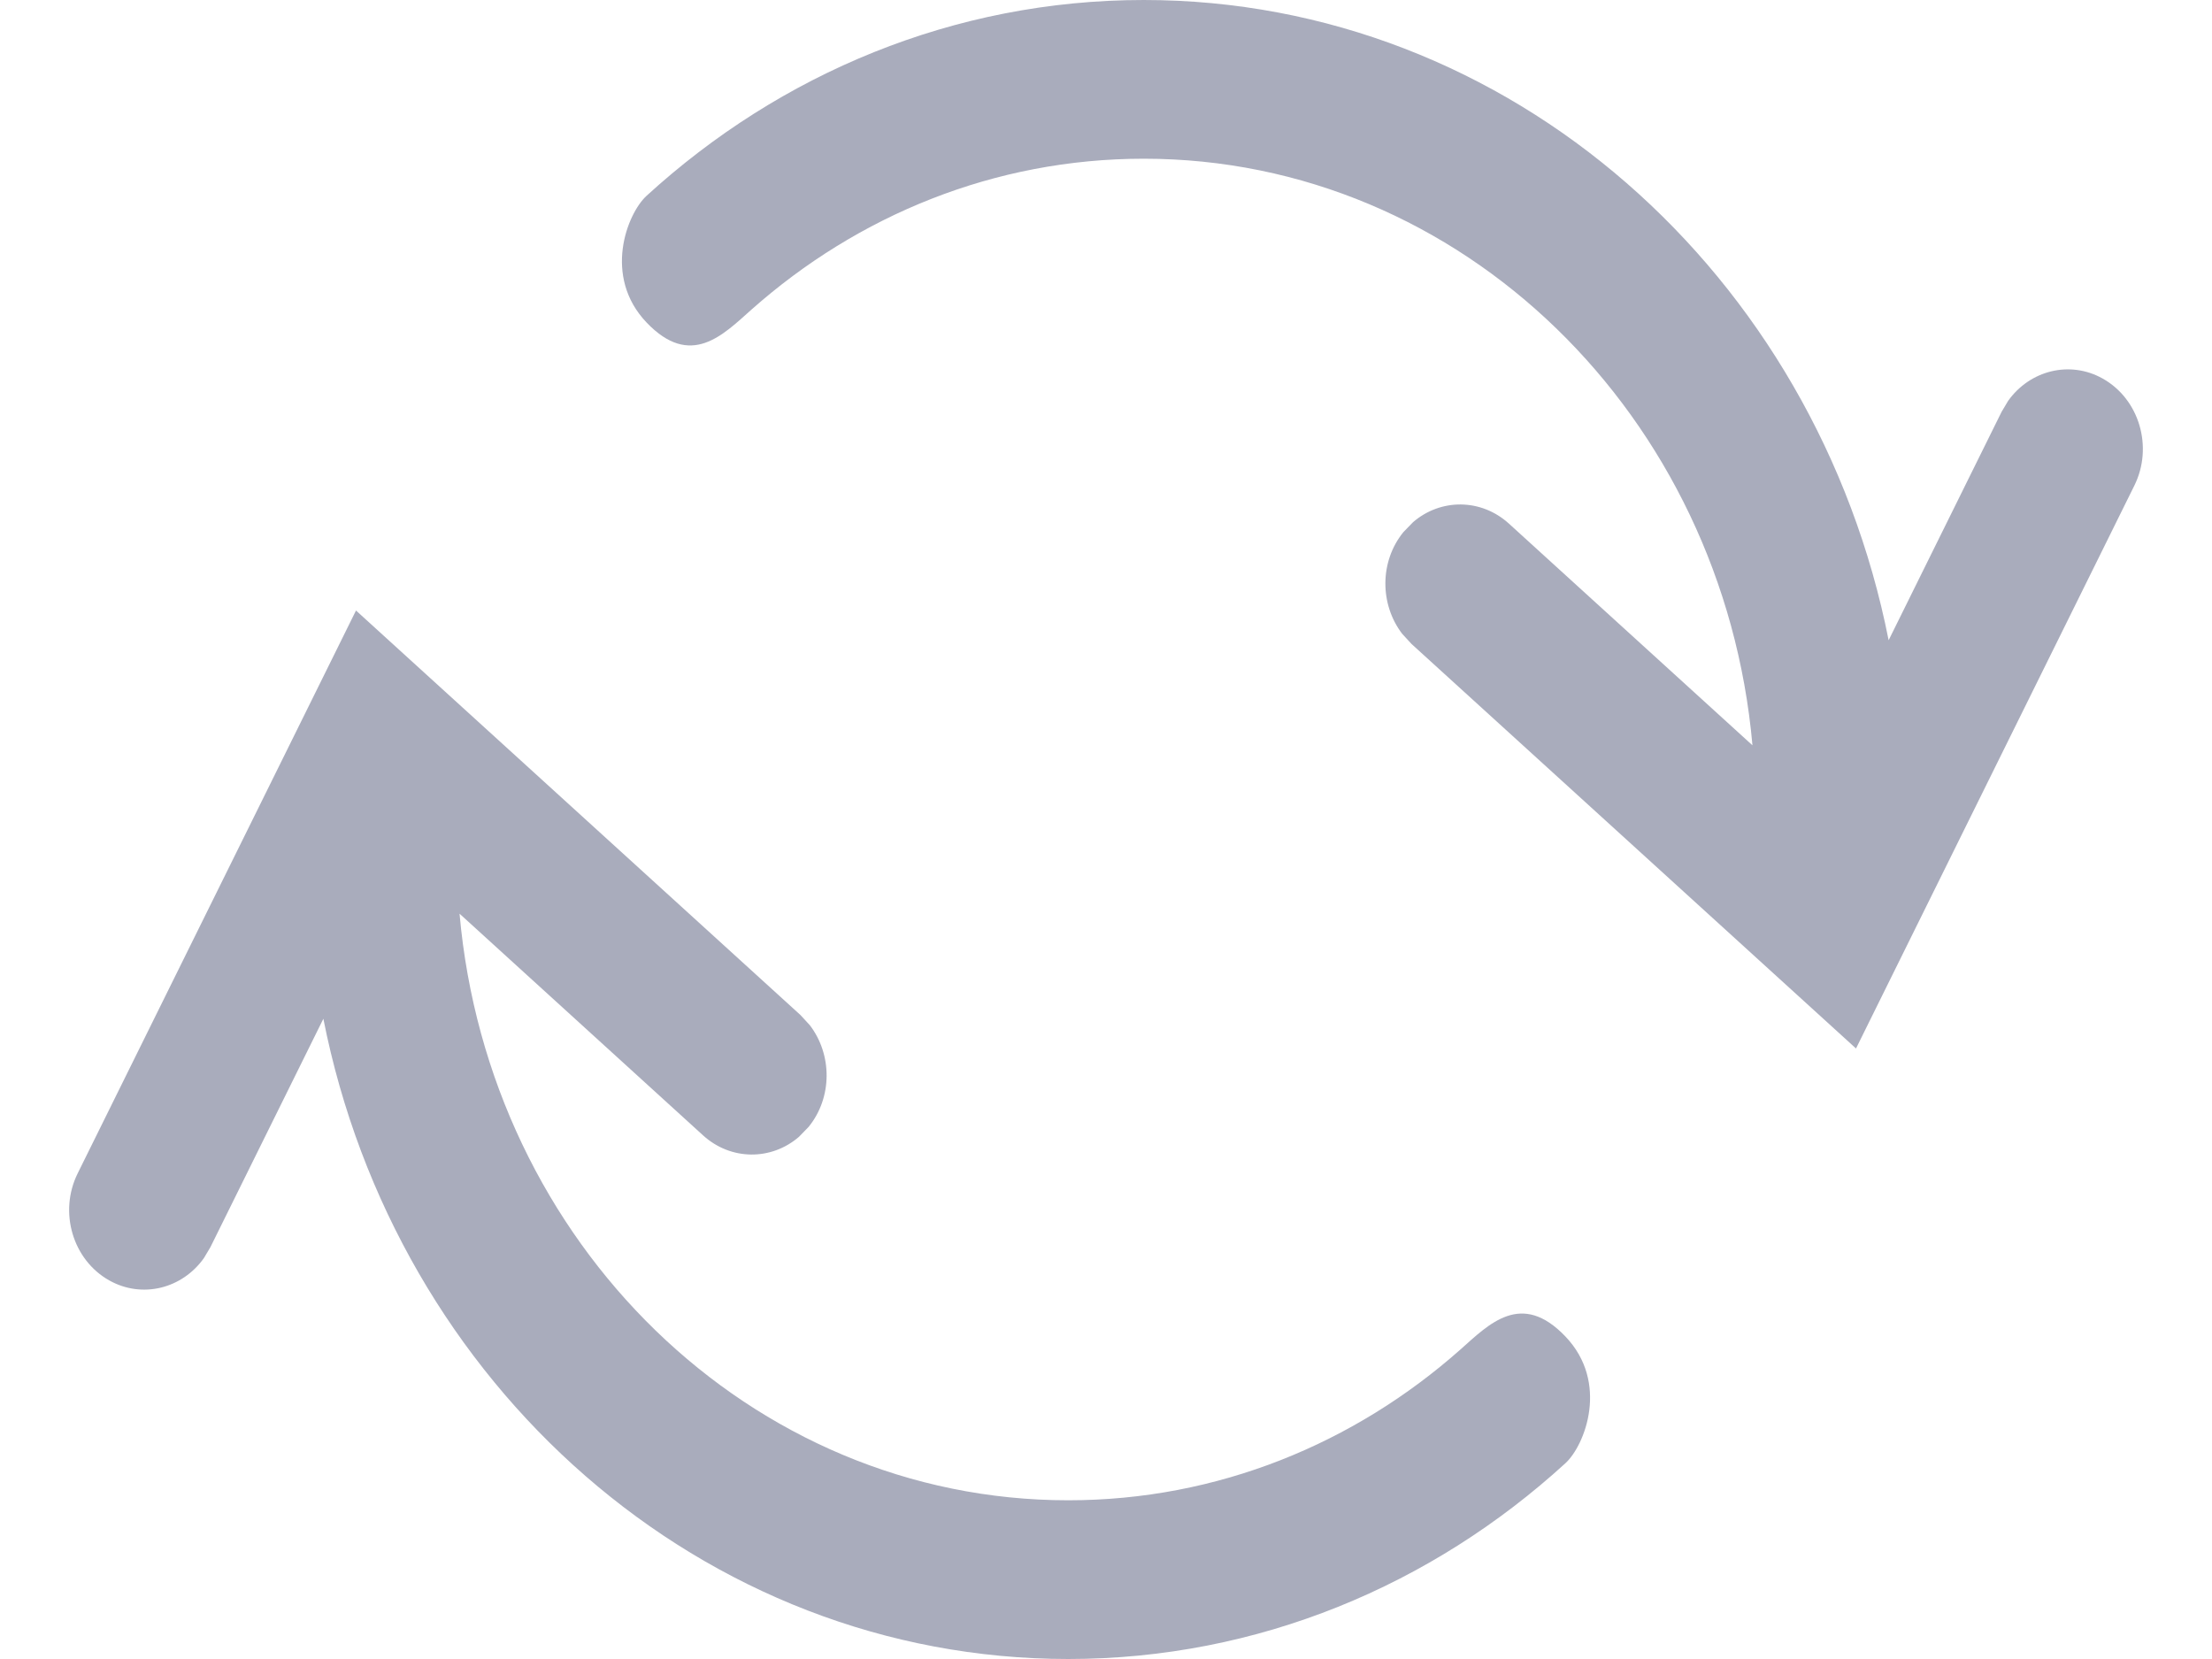 <svg width="16" height="12" viewBox="0 0 16 12" fill="none" xmlns="http://www.w3.org/2000/svg">
<path d="M8.273 0C10.924 0 13.138 1.986 13.661 4.631L14.478 2.979L14.525 2.9C14.682 2.679 14.971 2.605 15.209 2.738C15.474 2.886 15.577 3.233 15.438 3.513L13.425 7.584L10.21 4.658L10.142 4.584C9.98 4.372 9.978 4.062 10.151 3.849L10.221 3.777C10.42 3.605 10.713 3.604 10.915 3.788L12.676 5.391C12.465 3.01 10.574 1.148 8.273 1.148C7.193 1.148 6.204 1.558 5.436 2.239C5.229 2.423 4.996 2.667 4.677 2.333C4.359 2 4.535 1.546 4.677 1.416C5.642 0.534 6.899 0 8.273 0Z" fill="#A9ACBC"/>
<path d="M7.727 12C5.076 12 2.862 10.014 2.339 7.369L1.522 9.021L1.475 9.1C1.318 9.321 1.029 9.395 0.791 9.262C0.526 9.114 0.423 8.767 0.562 8.487L2.575 4.416L5.79 7.342L5.858 7.416C6.02 7.628 6.022 7.938 5.849 8.151L5.779 8.223C5.58 8.395 5.287 8.396 5.085 8.212L3.324 6.609C3.535 8.99 5.426 10.852 7.727 10.852C8.807 10.852 9.796 10.442 10.564 9.761C10.771 9.577 11.004 9.333 11.323 9.667C11.641 10 11.465 10.454 11.323 10.584C10.358 11.466 9.101 12 7.727 12Z" fill="#A9ACBC"/>
</svg>
